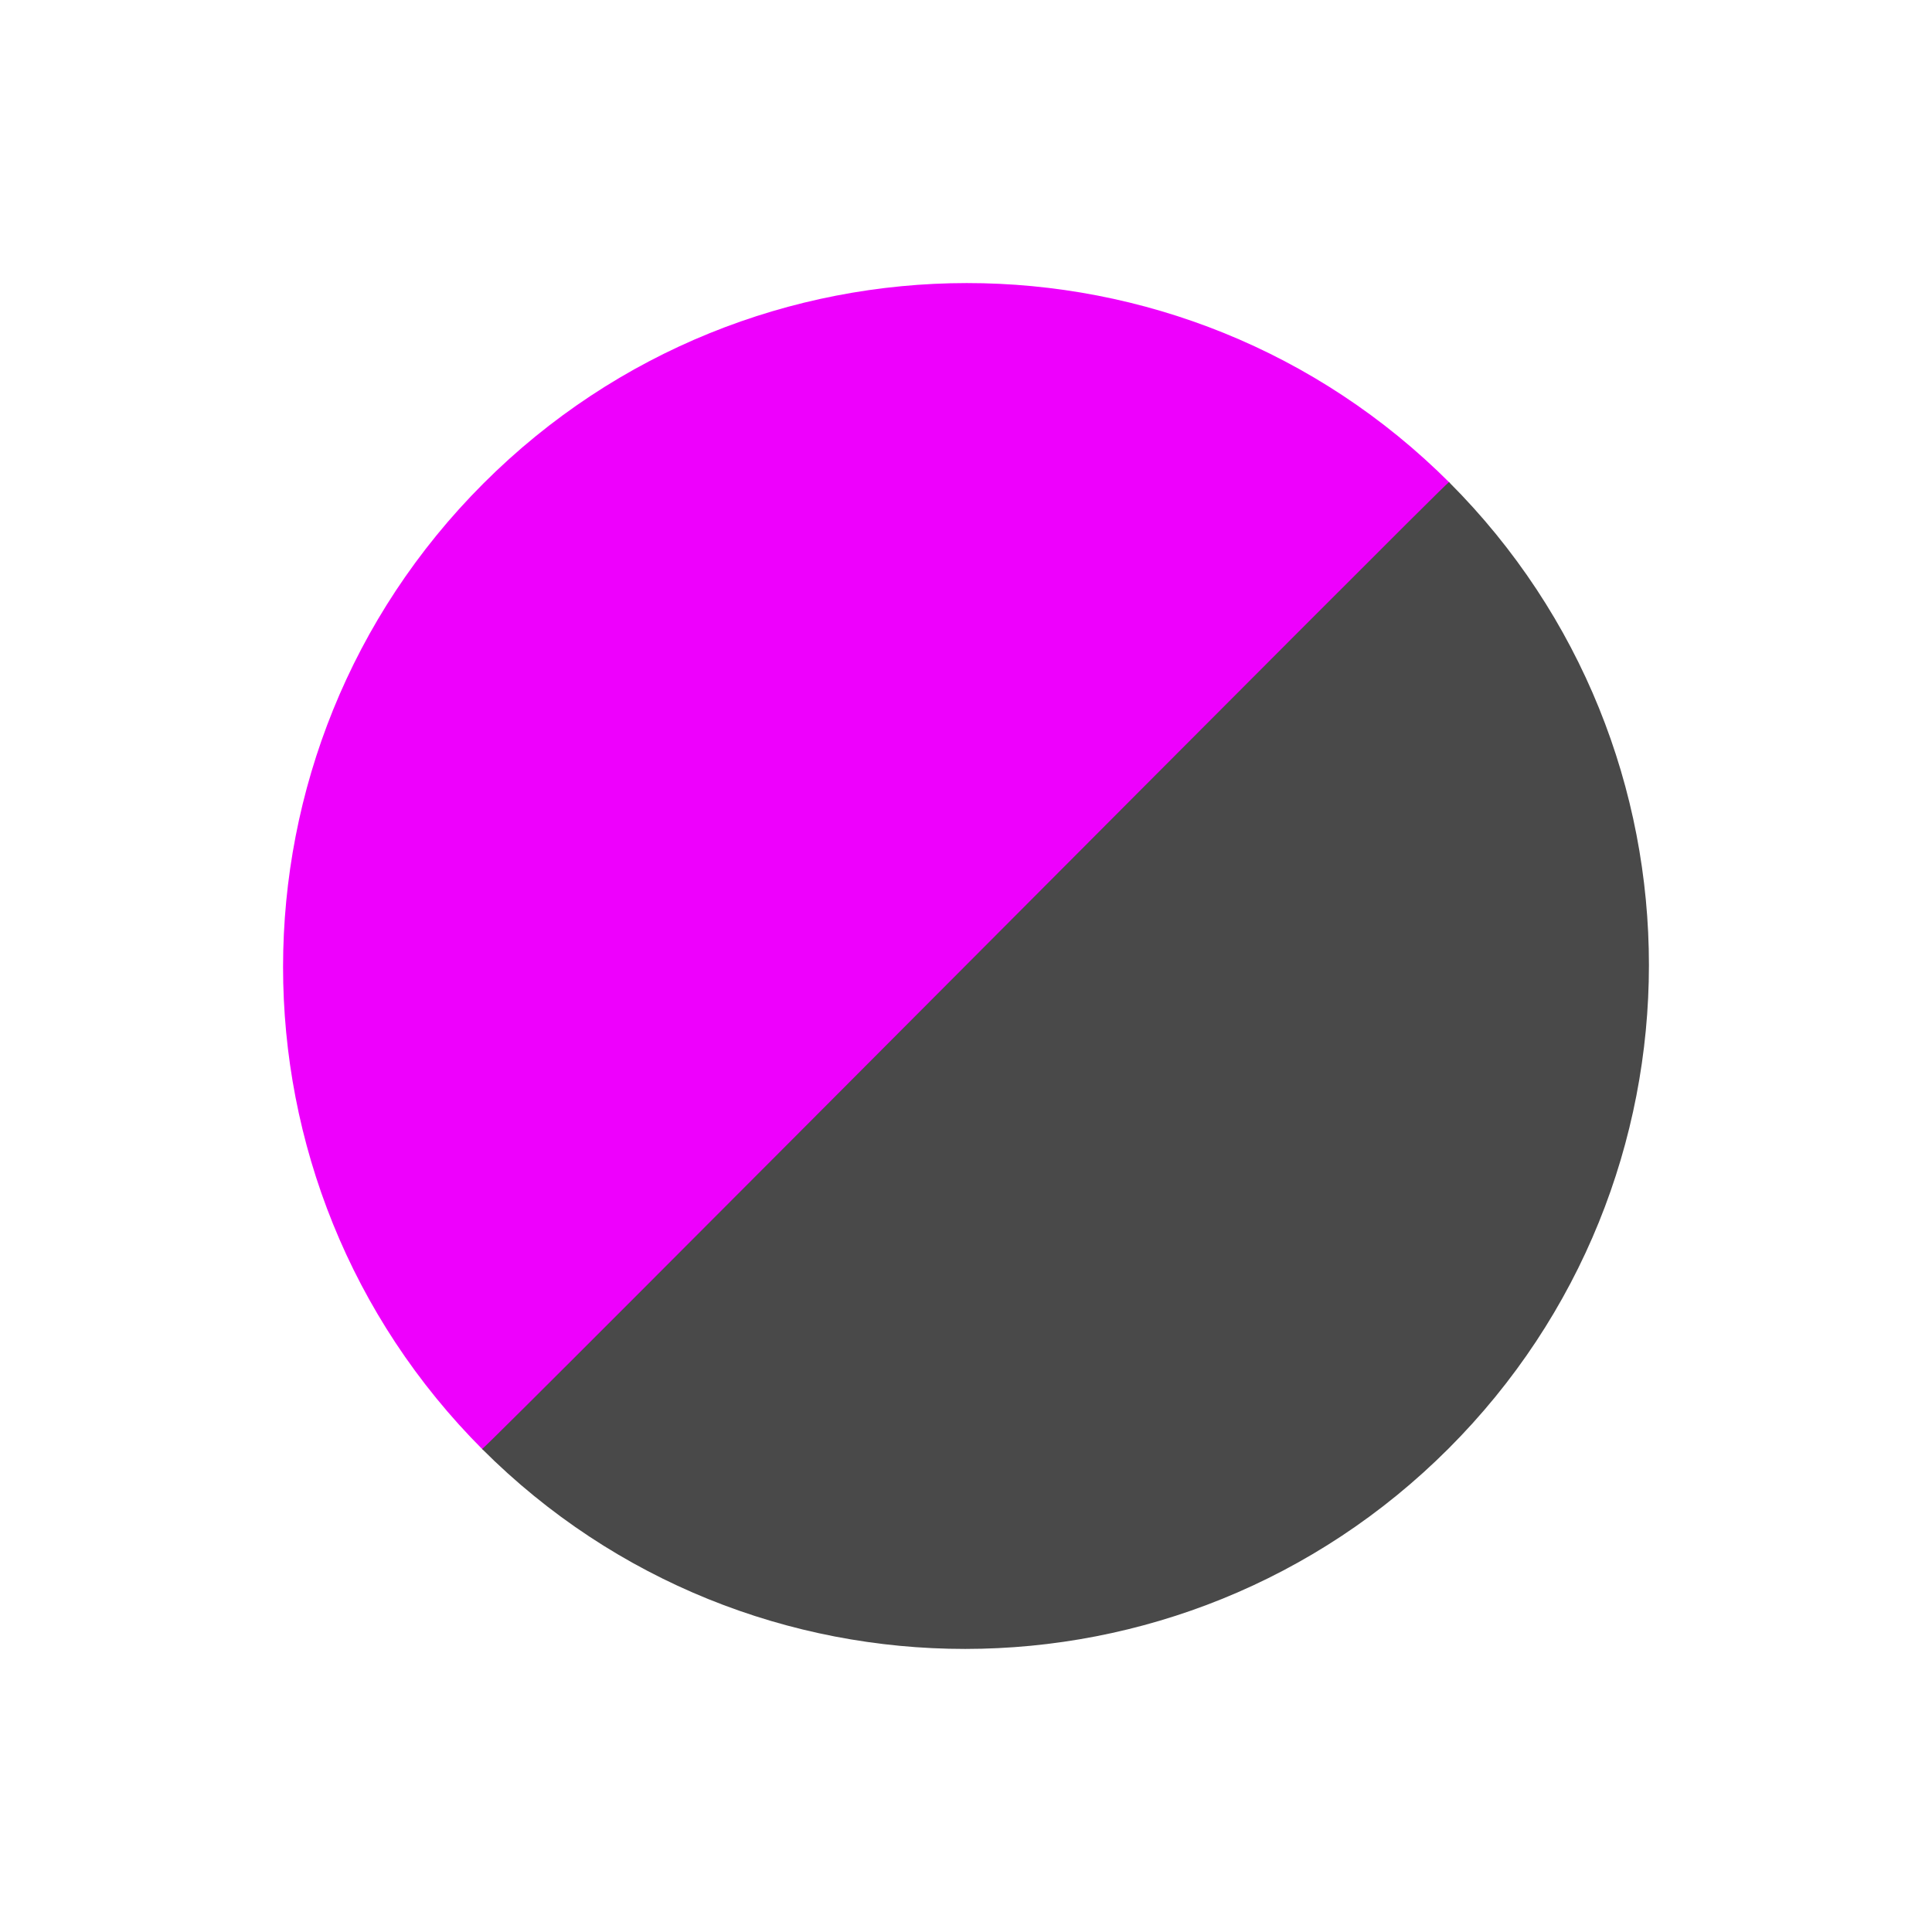<svg xmlns="http://www.w3.org/2000/svg" viewBox="4582.945 -160.555 777.11 777.11">
  <defs>
    <style>
      .cls-1 {
        fill: #ee00fd;
      }

      .cls-2 {
        fill: #494949;
      }
    </style>
  </defs>
  <g id="logo" transform="translate(4777.399 -595.426) rotate(45)">
    <path id="Path_170" data-name="Path 170" class="cls-1" d="M274.757,0c-.965,3.971.874,550.166,0,550C123.013,550,0,426.878,0,275S123.013,0,274.757,0Z" transform="translate(445 170)"/>
    <path id="Path_171" data-name="Path 171" class="cls-2" d="M274.757,0c-.965,3.971.874,550.166,0,550C123.013,550,0,426.878,0,275S123.013,0,274.757,0Z" transform="translate(994 720) rotate(180)"/>
  </g>
</svg>
